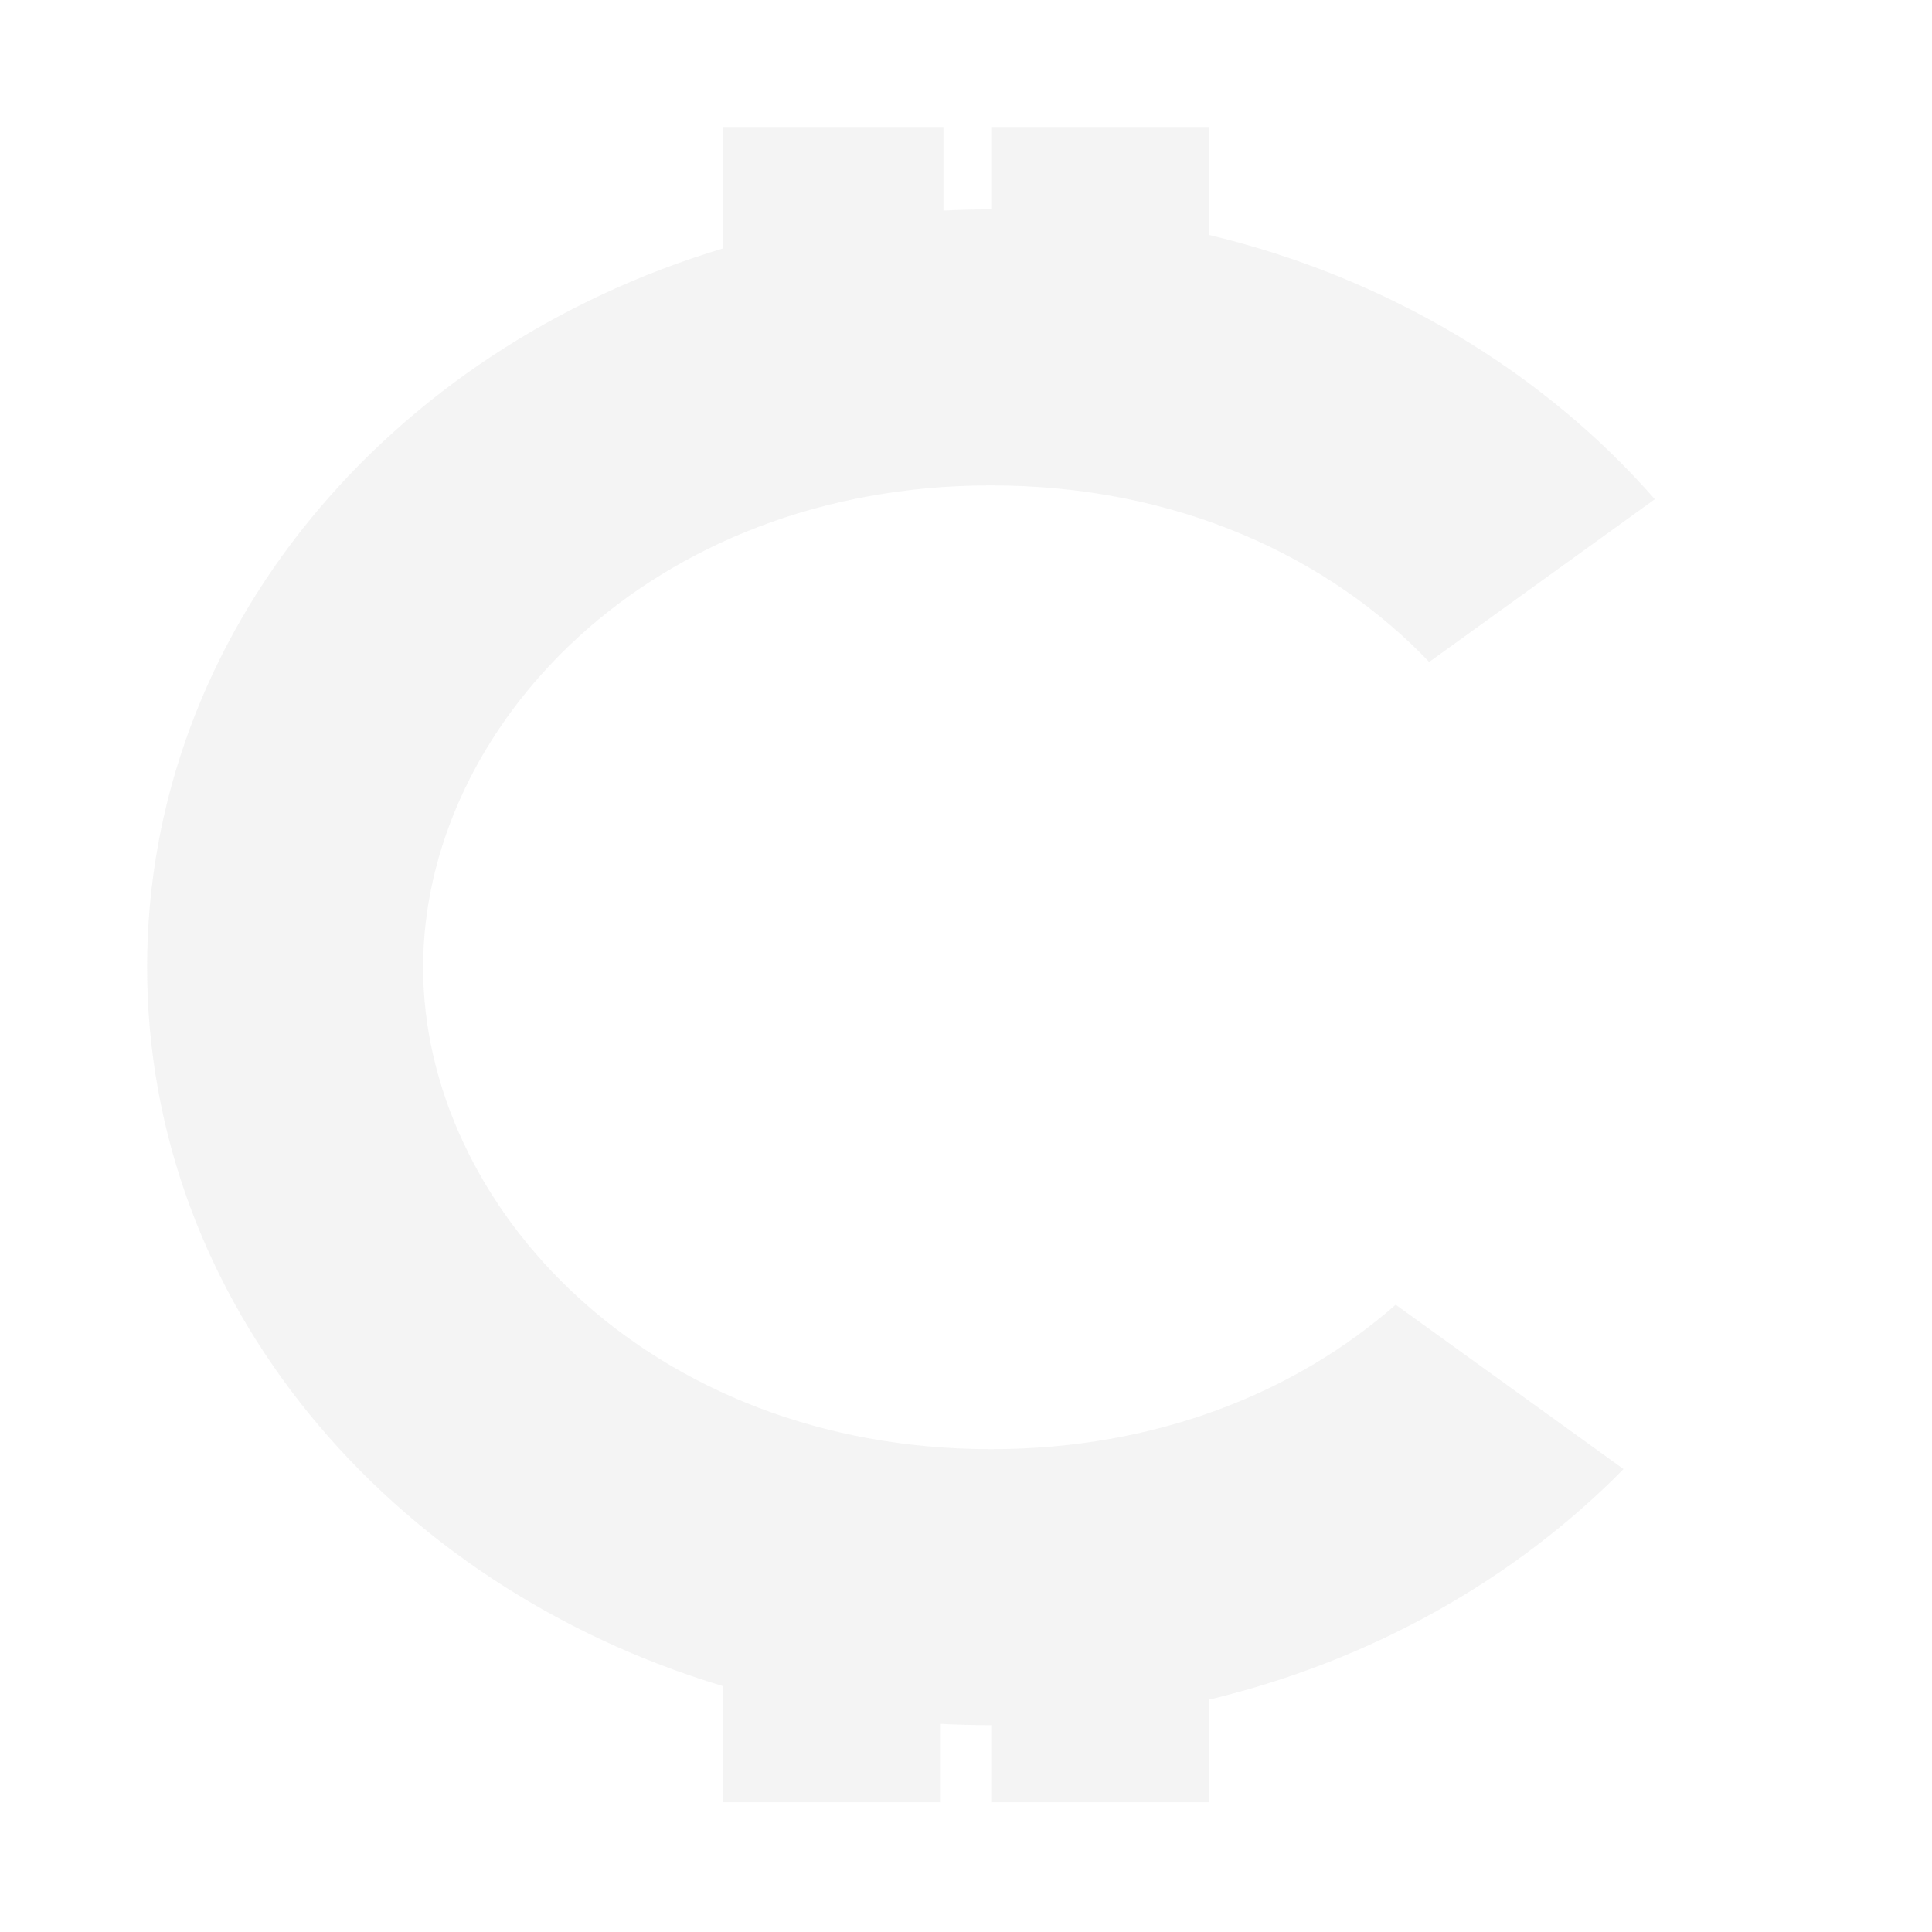 <svg width="700" height="700" viewBox="0 0 700 700" fill="none" xmlns="http://www.w3.org/2000/svg">
<path fill-rule="evenodd" clip-rule="evenodd" d="M359.137 46H438V85.104C502.863 100.623 559.245 134.812 599.574 180.871L517.821 239.844C481.733 202.024 426.687 175.868 359.072 175.868C235.042 175.868 153.301 263.88 153.301 350.464C153.301 437.047 235.042 525.059 359.072 525.059C419.503 525.059 469.894 504.166 505.684 472.725L588.229 532.271C548.964 572.154 496.99 601.709 438 615.823V653H359.137V625.059H359.072C352.959 625.059 346.888 624.898 340.863 624.58V653H262V610.932C140.712 574.494 53.3 471.646 53.3 350.464C53.3 229.281 140.712 126.433 262 89.995L262 46H341.825V76.298C347.534 76.013 353.284 75.868 359.072 75.868L359.137 75.868V46Z" fill="#AFAFAF" fill-opacity="0.13"/>
</svg>
